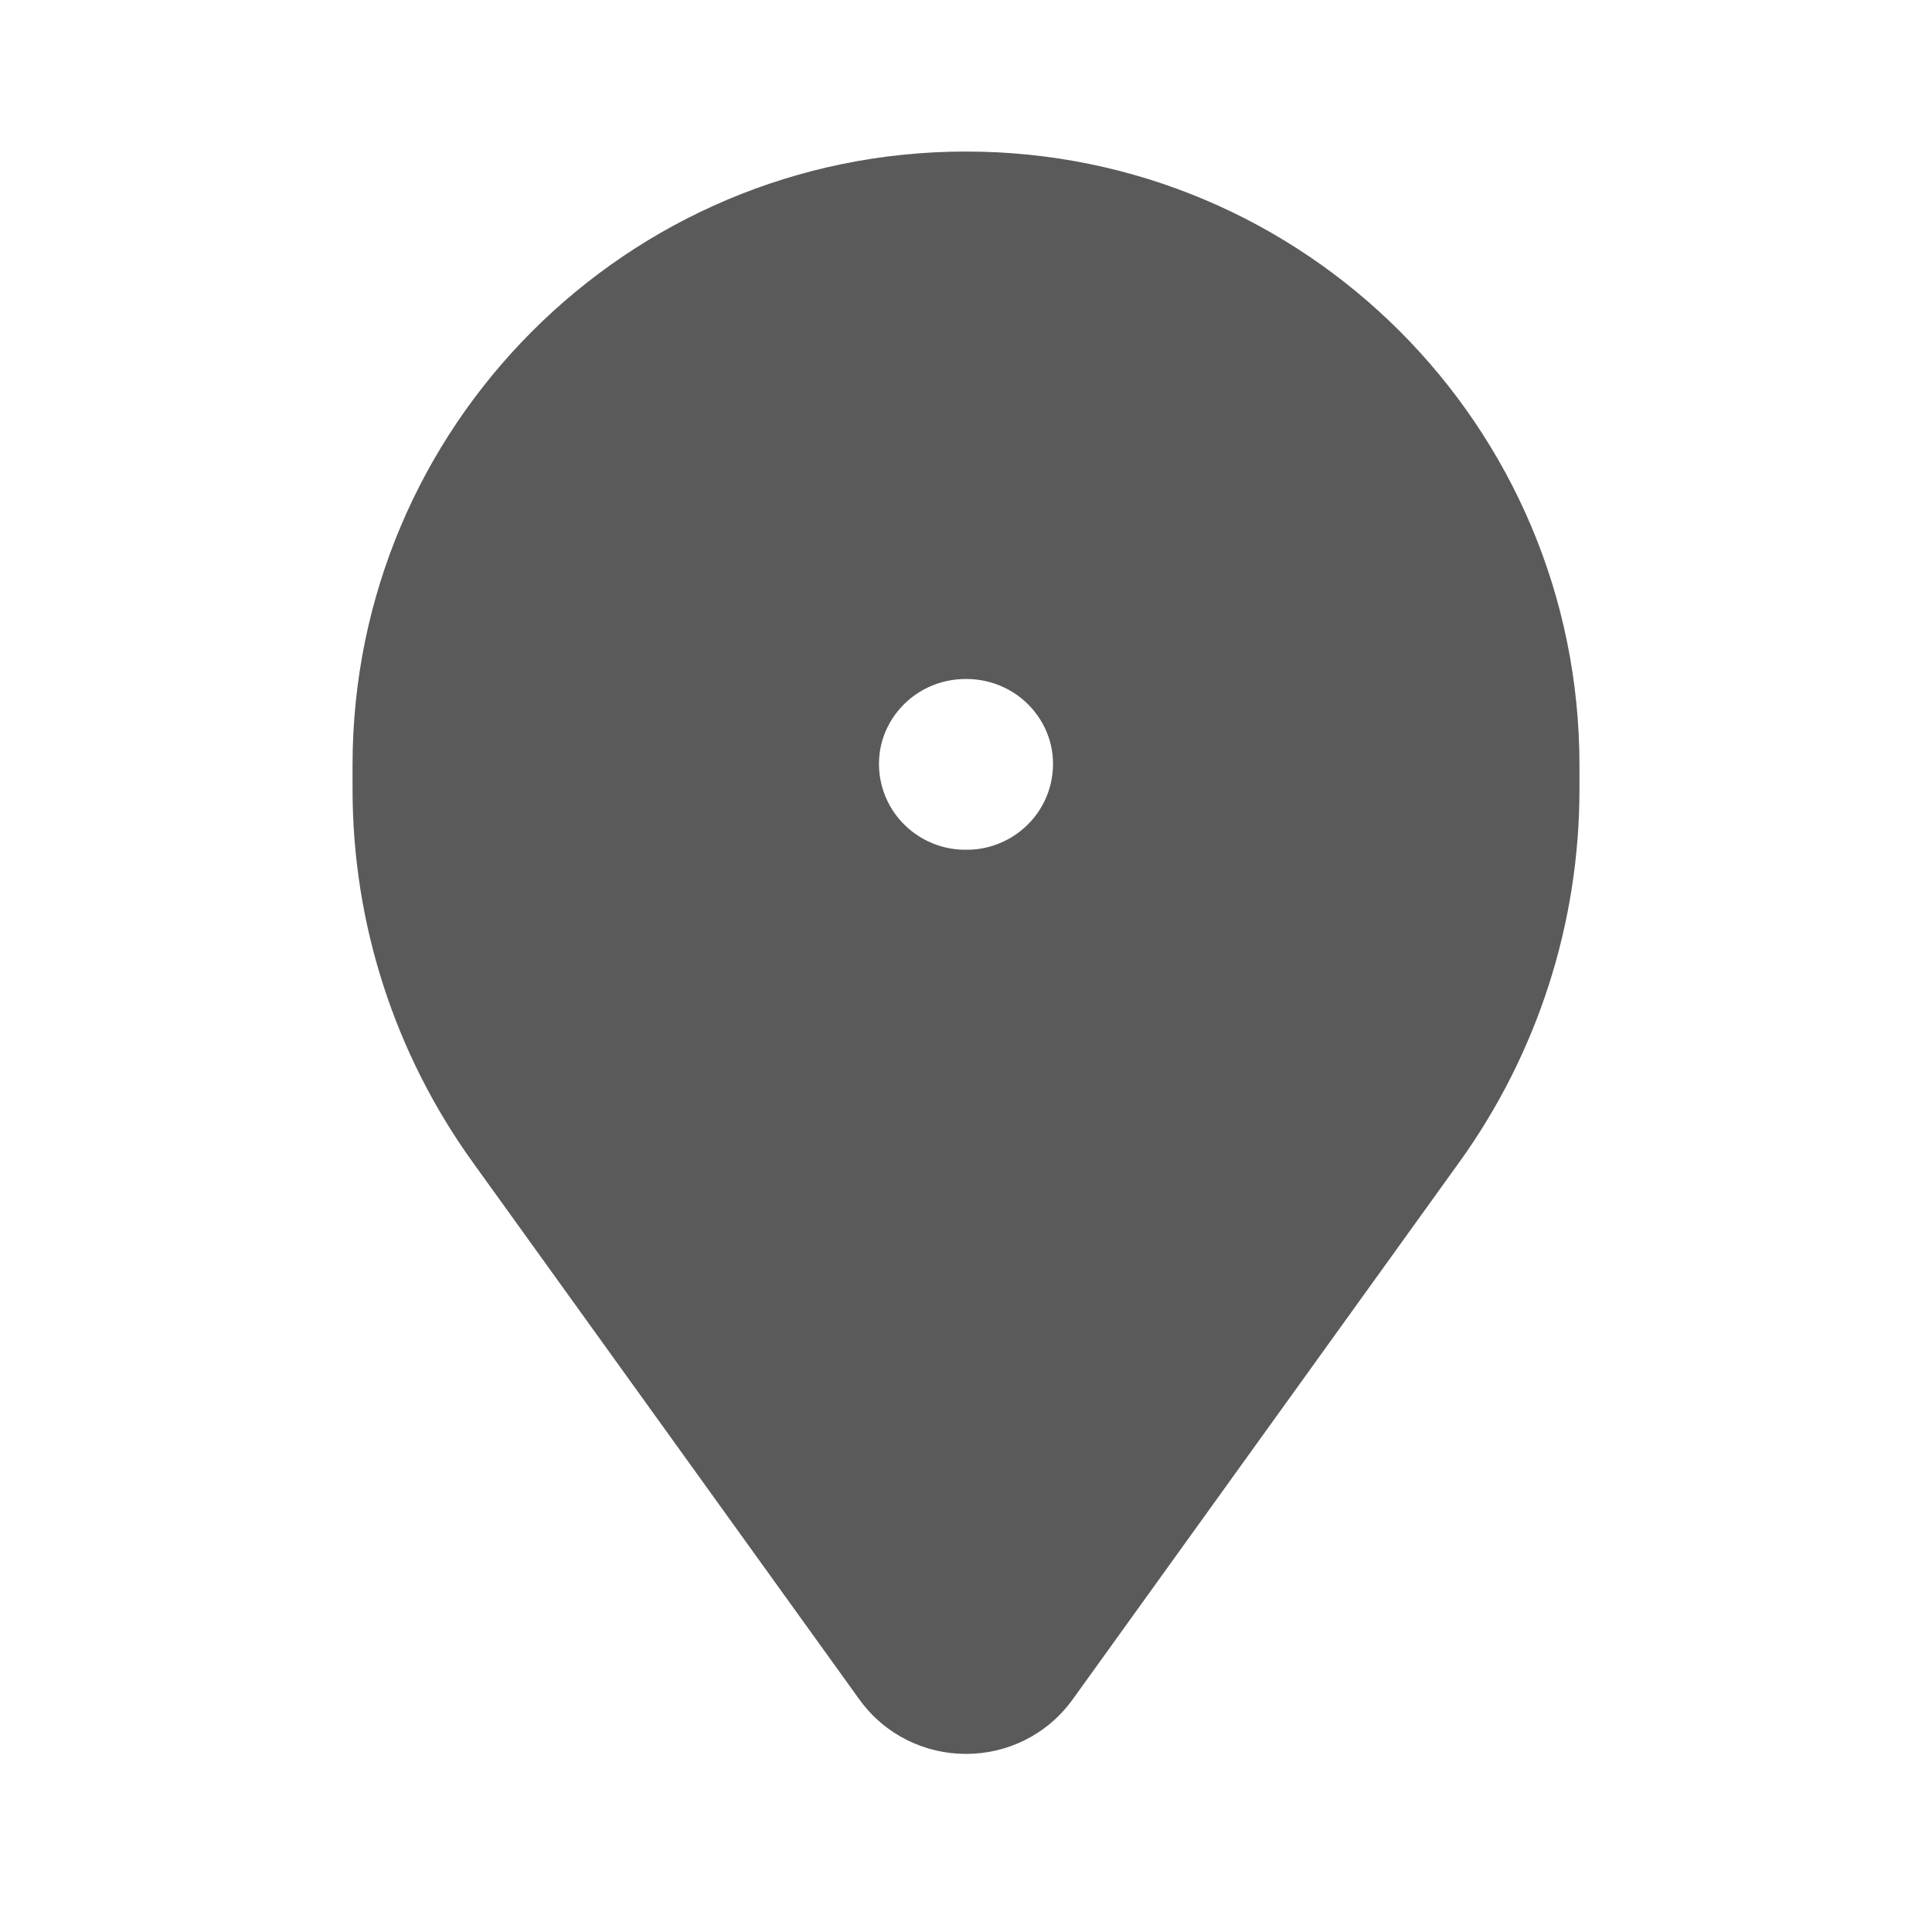 <svg width="23" height="23" viewBox="0 0 23 23" fill="none" xmlns="http://www.w3.org/2000/svg">
<path fill-rule="evenodd" clip-rule="evenodd" d="M11.5 3.358C14.676 3.358 17.25 5.932 17.25 9.108V9.399C17.25 10.666 16.852 11.9 16.112 12.928L11.511 19.321C11.506 19.328 11.494 19.328 11.489 19.321L6.888 12.928C6.148 11.9 5.75 10.666 5.75 9.399V9.108C5.75 5.932 8.324 3.358 11.5 3.358ZM14.025 8.523C13.85 7.763 13.33 7.12 12.626 6.783C11.918 6.445 11.082 6.445 10.374 6.783C9.67 7.12 9.15 7.763 8.975 8.523C8.8 9.287 8.986 10.093 9.477 10.704C9.966 11.312 10.707 11.669 11.487 11.669H11.513C12.293 11.669 13.034 11.312 13.523 10.704C14.014 10.093 14.2 9.287 14.025 8.523Z" fill="#5A5A5A"/>
<path d="M16.112 12.928L17.373 13.835V13.835L16.112 12.928ZM11.511 19.321L10.251 18.413L10.251 18.413L11.511 19.321ZM11.489 19.321L12.749 18.413L12.749 18.413L11.489 19.321ZM6.888 12.928L5.627 13.835H5.627L6.888 12.928ZM12.626 6.783L11.956 8.185V8.185L12.626 6.783ZM14.025 8.523L12.511 8.871H12.511L14.025 8.523ZM10.374 6.783L11.044 8.185H11.044L10.374 6.783ZM8.975 8.523L10.489 8.871V8.871L8.975 8.523ZM9.477 10.704L10.688 9.731V9.731L9.477 10.704ZM13.523 10.704L14.734 11.677V11.677L13.523 10.704ZM18.803 9.108C18.803 5.074 15.534 1.804 11.5 1.804V4.911C13.818 4.911 15.697 6.79 15.697 9.108H18.803ZM18.803 9.399V9.108H15.697V9.399H18.803ZM17.373 13.835C18.303 12.543 18.803 10.991 18.803 9.399H15.697C15.697 10.34 15.401 11.257 14.851 12.021L17.373 13.835ZM12.772 20.228L17.373 13.835L14.851 12.021L10.251 18.413L12.772 20.228ZM10.228 20.228C10.853 21.097 12.147 21.097 12.772 20.228L10.251 18.413C10.865 17.56 12.135 17.56 12.749 18.413L10.228 20.228ZM5.627 13.835L10.228 20.228L12.749 18.413L8.149 12.021L5.627 13.835ZM4.197 9.399C4.197 10.991 4.697 12.543 5.627 13.835L8.149 12.021C7.599 11.257 7.303 10.34 7.303 9.399H4.197ZM4.197 9.108V9.399H7.303V9.108H4.197ZM11.5 1.804C7.466 1.804 4.197 5.074 4.197 9.108H7.303C7.303 6.79 9.182 4.911 11.5 4.911V1.804ZM11.956 8.185C12.238 8.319 12.443 8.577 12.511 8.871L15.539 8.175C15.256 6.948 14.422 5.92 13.296 5.382L11.956 8.185ZM11.044 8.185C11.328 8.049 11.672 8.049 11.956 8.185L13.296 5.382C12.165 4.841 10.835 4.841 9.704 5.382L11.044 8.185ZM10.489 8.871C10.557 8.577 10.762 8.319 11.044 8.185L9.704 5.382C8.577 5.92 7.744 6.948 7.461 8.175L10.489 8.871ZM10.688 9.731C10.493 9.489 10.421 9.17 10.489 8.871L7.461 8.175C7.179 9.405 7.479 10.697 8.266 11.677L10.688 9.731ZM11.487 10.116C11.18 10.116 10.883 9.974 10.688 9.731L8.266 11.677C9.048 12.651 10.233 13.223 11.487 13.223V10.116ZM11.513 10.116H11.487V13.223H11.513L11.513 10.116ZM12.312 9.731C12.117 9.974 11.82 10.116 11.513 10.116L11.513 13.223C12.766 13.223 13.951 12.651 14.734 11.677L12.312 9.731ZM12.511 8.871C12.579 9.17 12.507 9.489 12.312 9.731L14.734 11.677C15.521 10.697 15.821 9.405 15.539 8.175L12.511 8.871Z" fill="#5A5A5A"/>
</svg>
